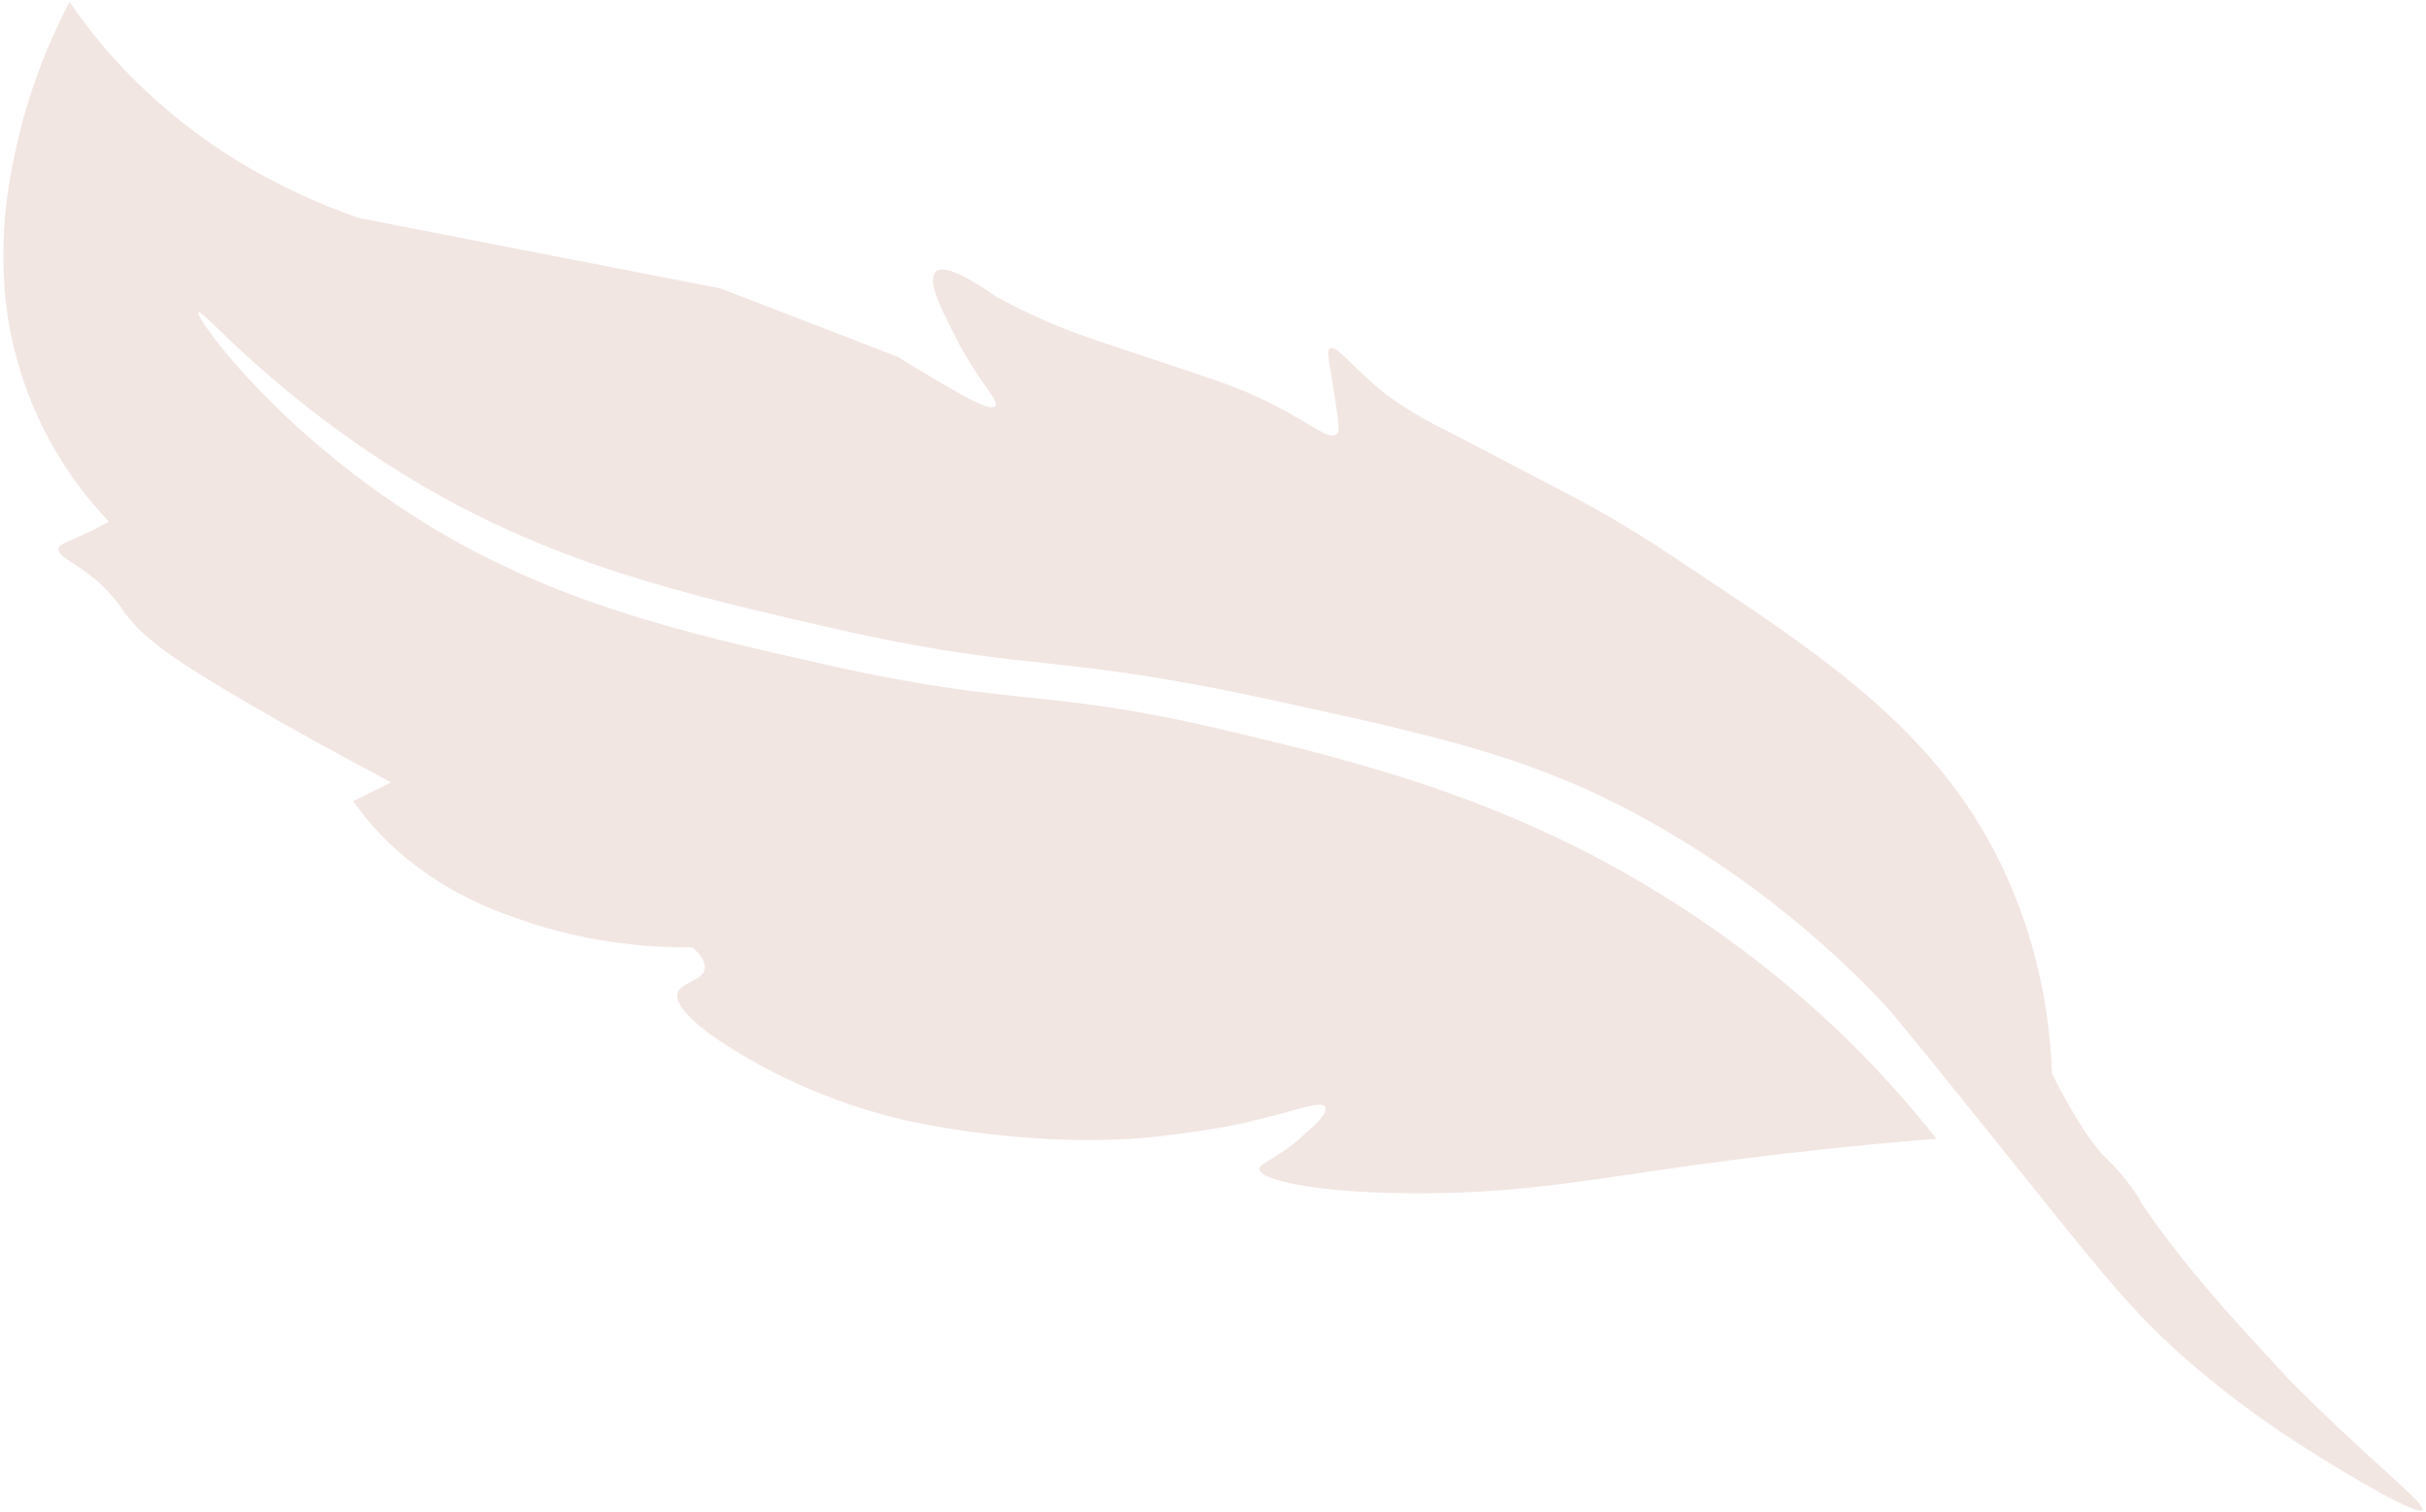 <svg width="666" height="415" viewBox="0 0 666 415" fill="none" xmlns="http://www.w3.org/2000/svg">
<path opacity="0.15" fill-rule="evenodd" clip-rule="evenodd" d="M664.94 414.693C666.579 412.948 651.213 401.829 628.009 378.285C618.517 368.042 609.706 358.489 601.61 348.604C597.025 342.963 592.539 337.195 587.976 330.362C587.553 329.6 586.63 327.939 585.082 325.843C583.039 322.974 580.712 320.303 578.124 317.856C575.114 314.975 570.497 308.815 563.334 294.76C562.559 273.114 557.236 252.45 547.644 233.855C529.725 199.582 499.845 179.723 465.564 156.943C454.634 149.654 445.629 143.676 432.278 136.57C427.246 133.897 417.868 129.095 397.829 118.568C391.718 115.666 385.974 112.25 380.659 108.356C371.561 101.287 366.92 94.391 365.071 95.681C364.094 96.231 364.832 98.639 366.487 109.396C367.714 117.534 367.697 118.581 366.925 119.193C364.431 121.169 358.336 114.734 343.794 108.333C337.299 105.411 330.187 103.229 316.137 98.482L307.227 95.525C305.454 94.95 303.034 94.132 301.547 93.61C291.648 90.355 282.221 86.259 273.375 81.368V81.368C268.4 77.877 259.783 72.289 257.026 74.484C254.268 76.679 258.305 84.487 261.22 90.353C267.772 104.001 274.566 110.078 273.275 111.448C271.984 112.818 266.797 110.483 246.454 97.946L197.811 79.173L98.693 59.886C74.533 51.57 53.318 38.469 36.367 21.398C29.936 14.946 24.154 7.957 19.075 0.496C11.907 14.266 6.795 28.601 3.894 43.066C0.583 58.28 0.042 73.495 2.293 88.073C5.872 109.032 15.367 127.987 29.908 143.197C28.442 144.022 26.292 145.232 23.535 146.426C17.818 149.142 16.567 149.275 16.1 150.359C15.243 152.665 21.023 154.452 27.103 159.859C29.915 162.431 32.364 165.319 34.408 168.473C40.344 176.391 50.949 182.863 65.136 191.322C80.082 200.068 94.228 207.835 107.392 214.76L101.721 217.558L96.96 219.916C100.511 224.964 104.659 229.597 109.343 233.75C118.468 241.691 129.339 247.846 141.452 251.926C156.509 257.409 172.974 260.169 190.052 260.072C191.998 261.729 194.129 264.104 193.332 266.518C192.535 268.933 187.501 269.799 186.212 272.097C183.285 277.605 201.686 288.339 201.686 288.339C215.61 296.966 231.229 303.396 248.016 307.412C248.016 307.412 284.284 316.063 319.688 311.762C331.924 310.238 337.912 309.013 337.912 309.013C353.301 305.93 362.68 301.725 363.749 303.804C364.818 305.883 359.699 309.907 357.228 312.155C350.443 318.261 345.889 319.144 345.725 320.773C345.364 324.05 363.023 327.981 393.809 327.529C423.506 327.117 440.147 322.901 477.707 318.172C490.683 316.518 509.192 314.359 531.607 312.613C506.739 281.002 474.987 254.759 437.902 235.165C400.92 215.835 366.54 207.659 337.557 200.734C286.082 188.487 280.675 194.532 227.017 182.513C186.731 173.478 151.789 165.367 116.08 143.248C75.495 118.046 53.275 86.729 54.445 85.678C55.614 84.627 75.872 109.792 116.405 133.593C153.289 154.98 187.734 163.12 228.365 172.39C284.255 185.119 286.831 178.594 350.092 192.358C395.597 202.246 421.94 208.189 452.611 225.315C476.942 238.986 498.64 255.875 517.137 275.541C520.17 278.695 533.766 295.635 560.991 329.498C578.233 350.928 587.563 362.727 604.263 376.635C613.608 384.465 623.568 391.681 634.087 398.241C645.341 405.419 663.583 416.099 664.992 414.556" fill="#A75B41"/>
</svg>
